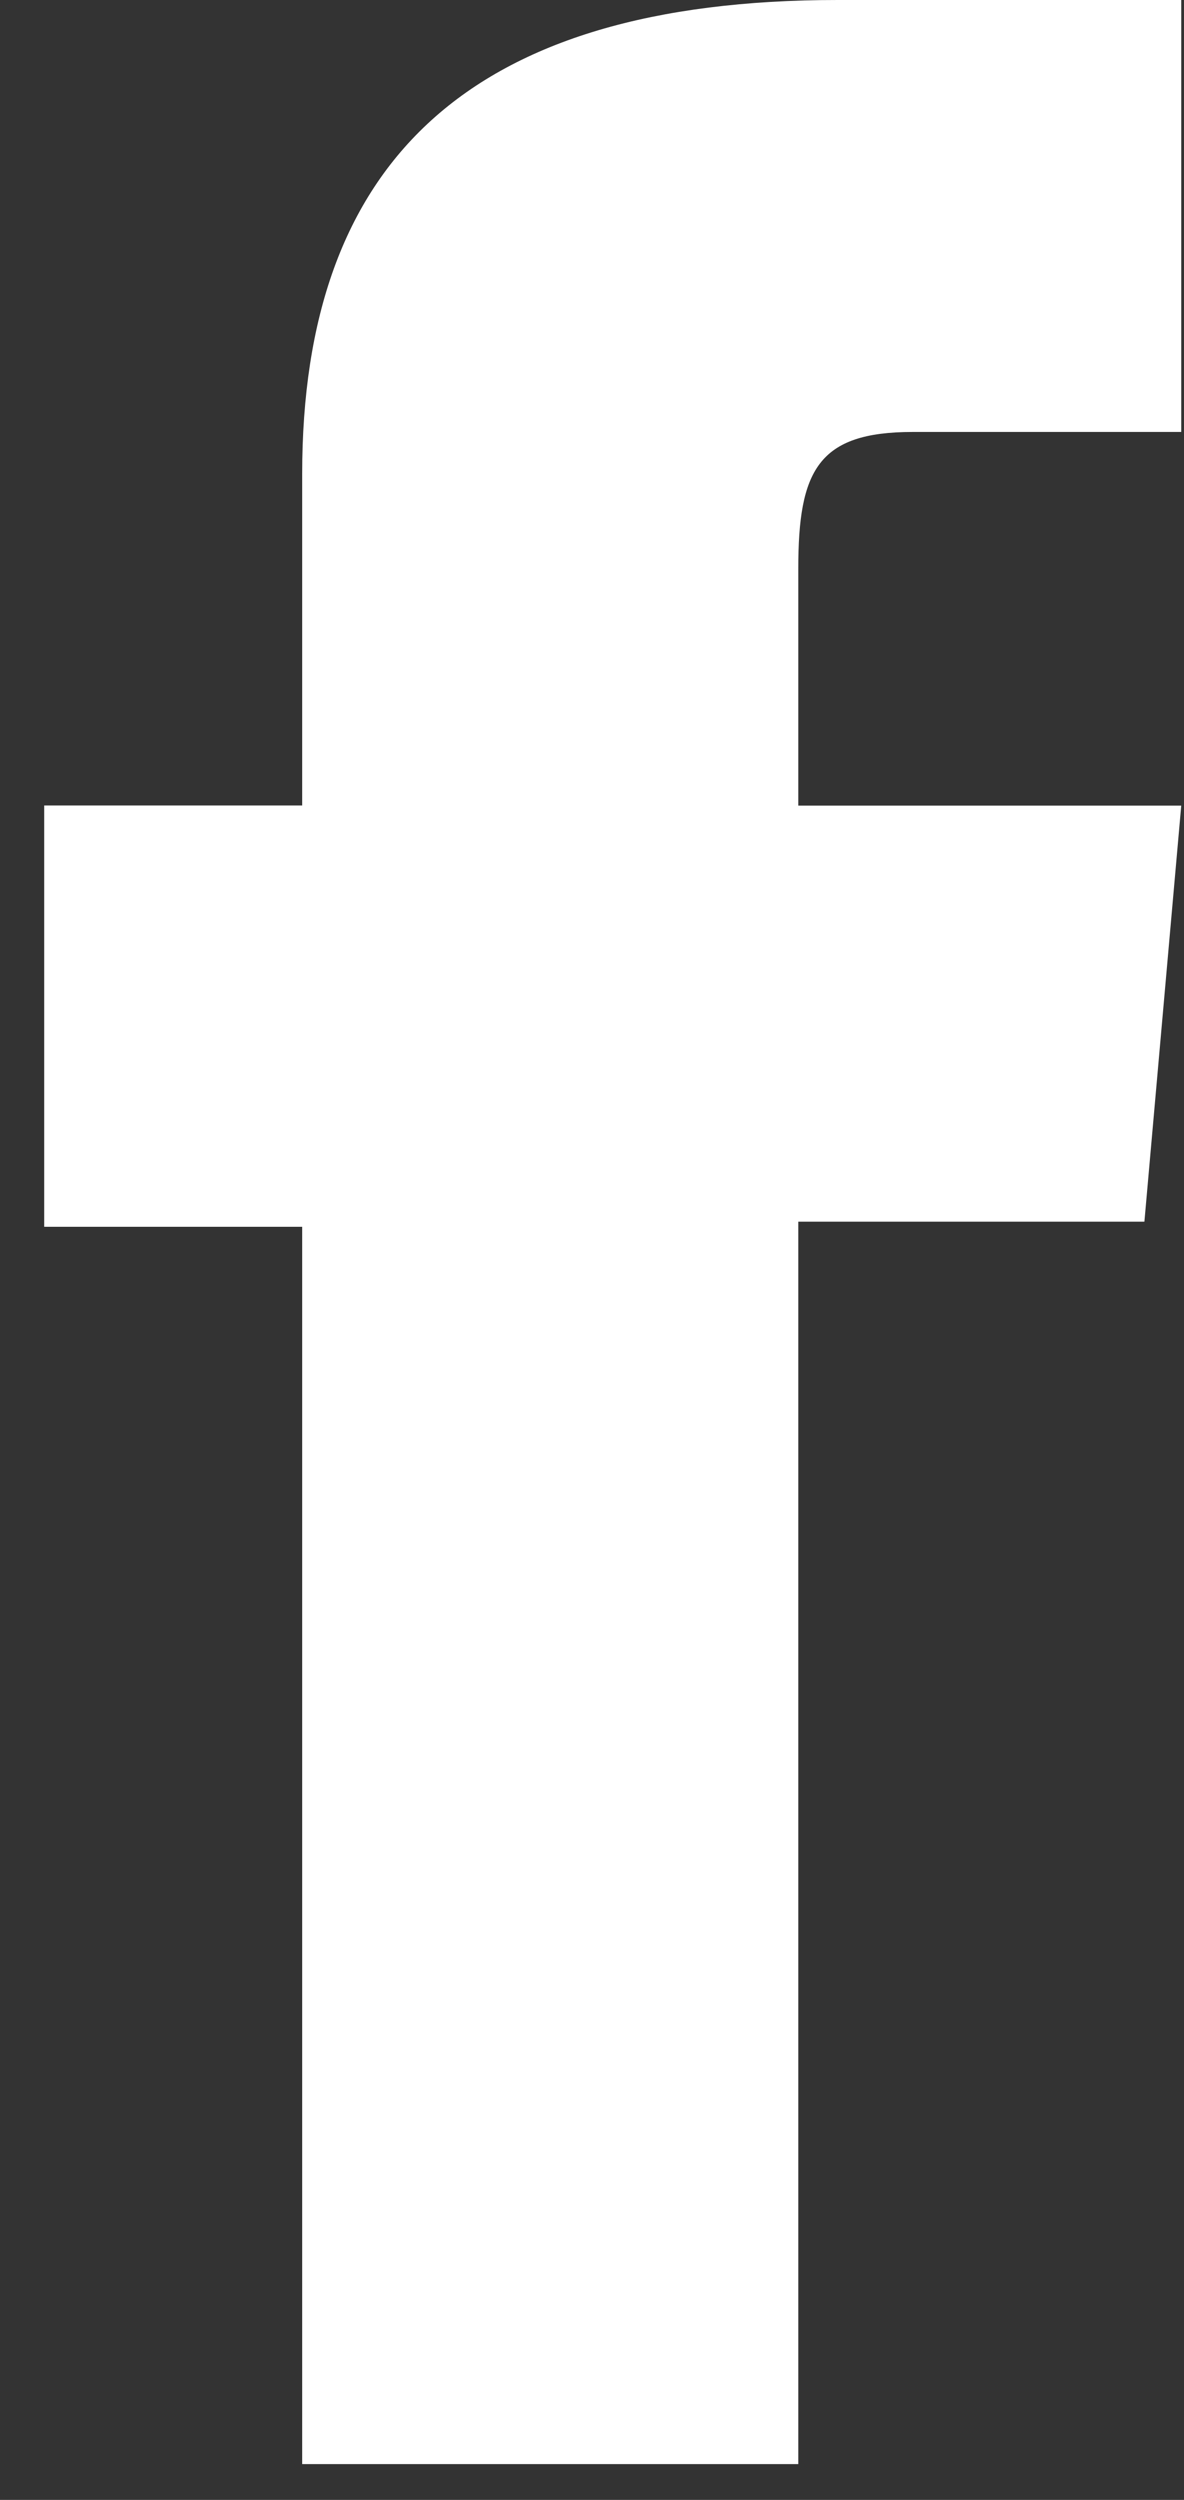 <svg width="9" height="19" viewBox="0 0 9 19" fill="none" xmlns="http://www.w3.org/2000/svg">
<rect x="0" y="0" width="9" height="19" fill="#333333" stroke="none"/>
<path d="M2.297 18.728H6.068V9.285H8.699L8.979 6.123H6.068V4.322C6.068 3.577 6.217 3.283 6.938 3.283H8.979V0H6.368C3.56 0 2.297 1.236 2.297 3.601V6.122H0.336V9.324H2.297V18.728Z" fill="white"/>
</svg>

